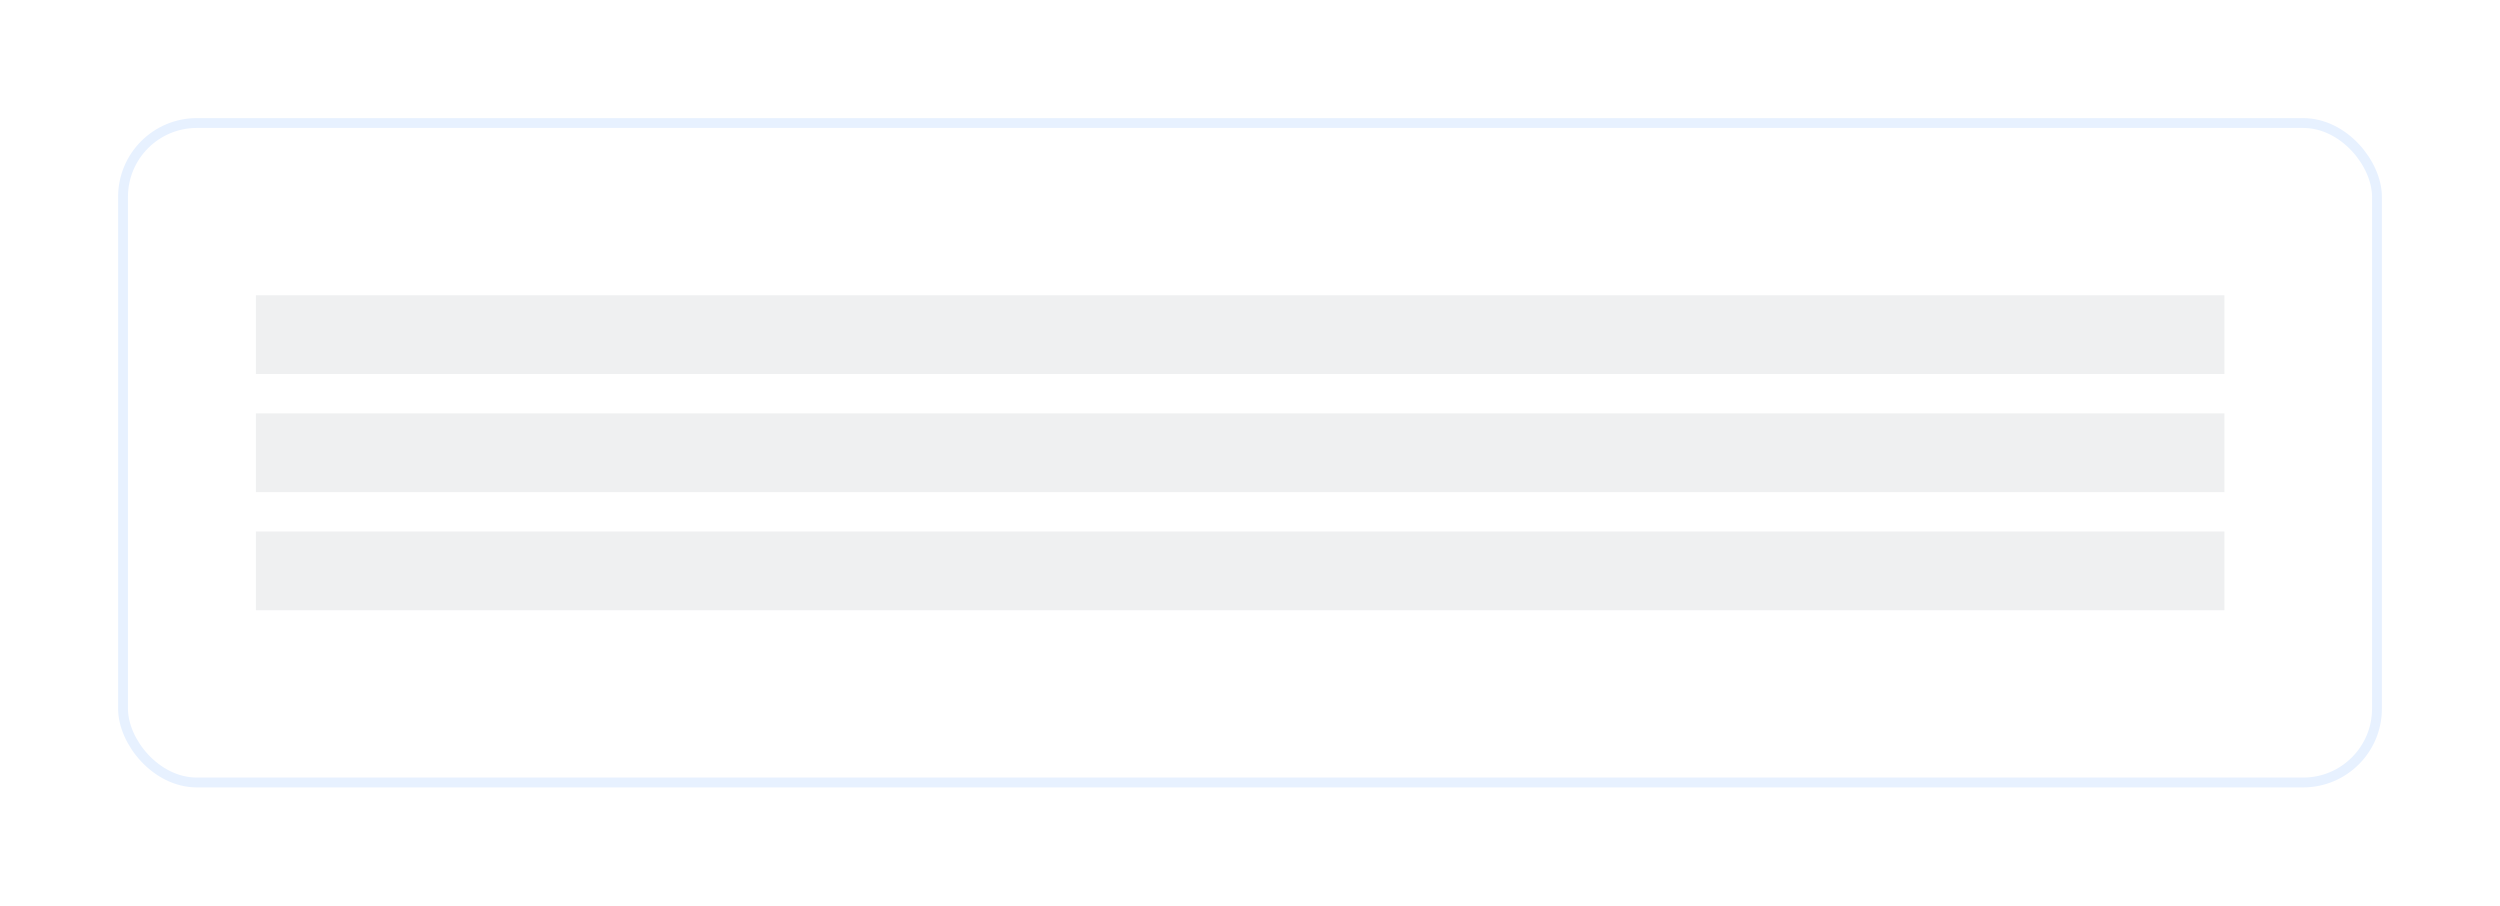 <svg width="127" height="46" fill="none" xmlns="http://www.w3.org/2000/svg"><g filter="url(#a)"><rect x="6" y="6" width="115" height="34" rx="4" fill="#fff"/><rect x="6.25" y="6.25" width="114.5" height="33.5" rx="3.75" stroke="#E7F1FF" stroke-width=".5"/></g><path fill="#EFF0F1" d="M13 15h100v4H13zm0 6h100v4H13zm0 6h100v4H13z"/><defs><filter id="a" x="0" y="0" width="127" height="46" filterUnits="userSpaceOnUse" color-interpolation-filters="sRGB"><feFlood flood-opacity="0" result="BackgroundImageFix"/><feColorMatrix in="SourceAlpha" values="0 0 0 0 0 0 0 0 0 0 0 0 0 0 0 0 0 0 127 0" result="hardAlpha"/><feOffset/><feGaussianBlur stdDeviation="3"/><feColorMatrix values="0 0 0 0 0 0 0 0 0 0 0 0 0 0 0 0 0 0 0.1 0"/><feBlend in2="BackgroundImageFix" result="effect1_dropShadow"/><feBlend in="SourceGraphic" in2="effect1_dropShadow" result="shape"/></filter></defs></svg>